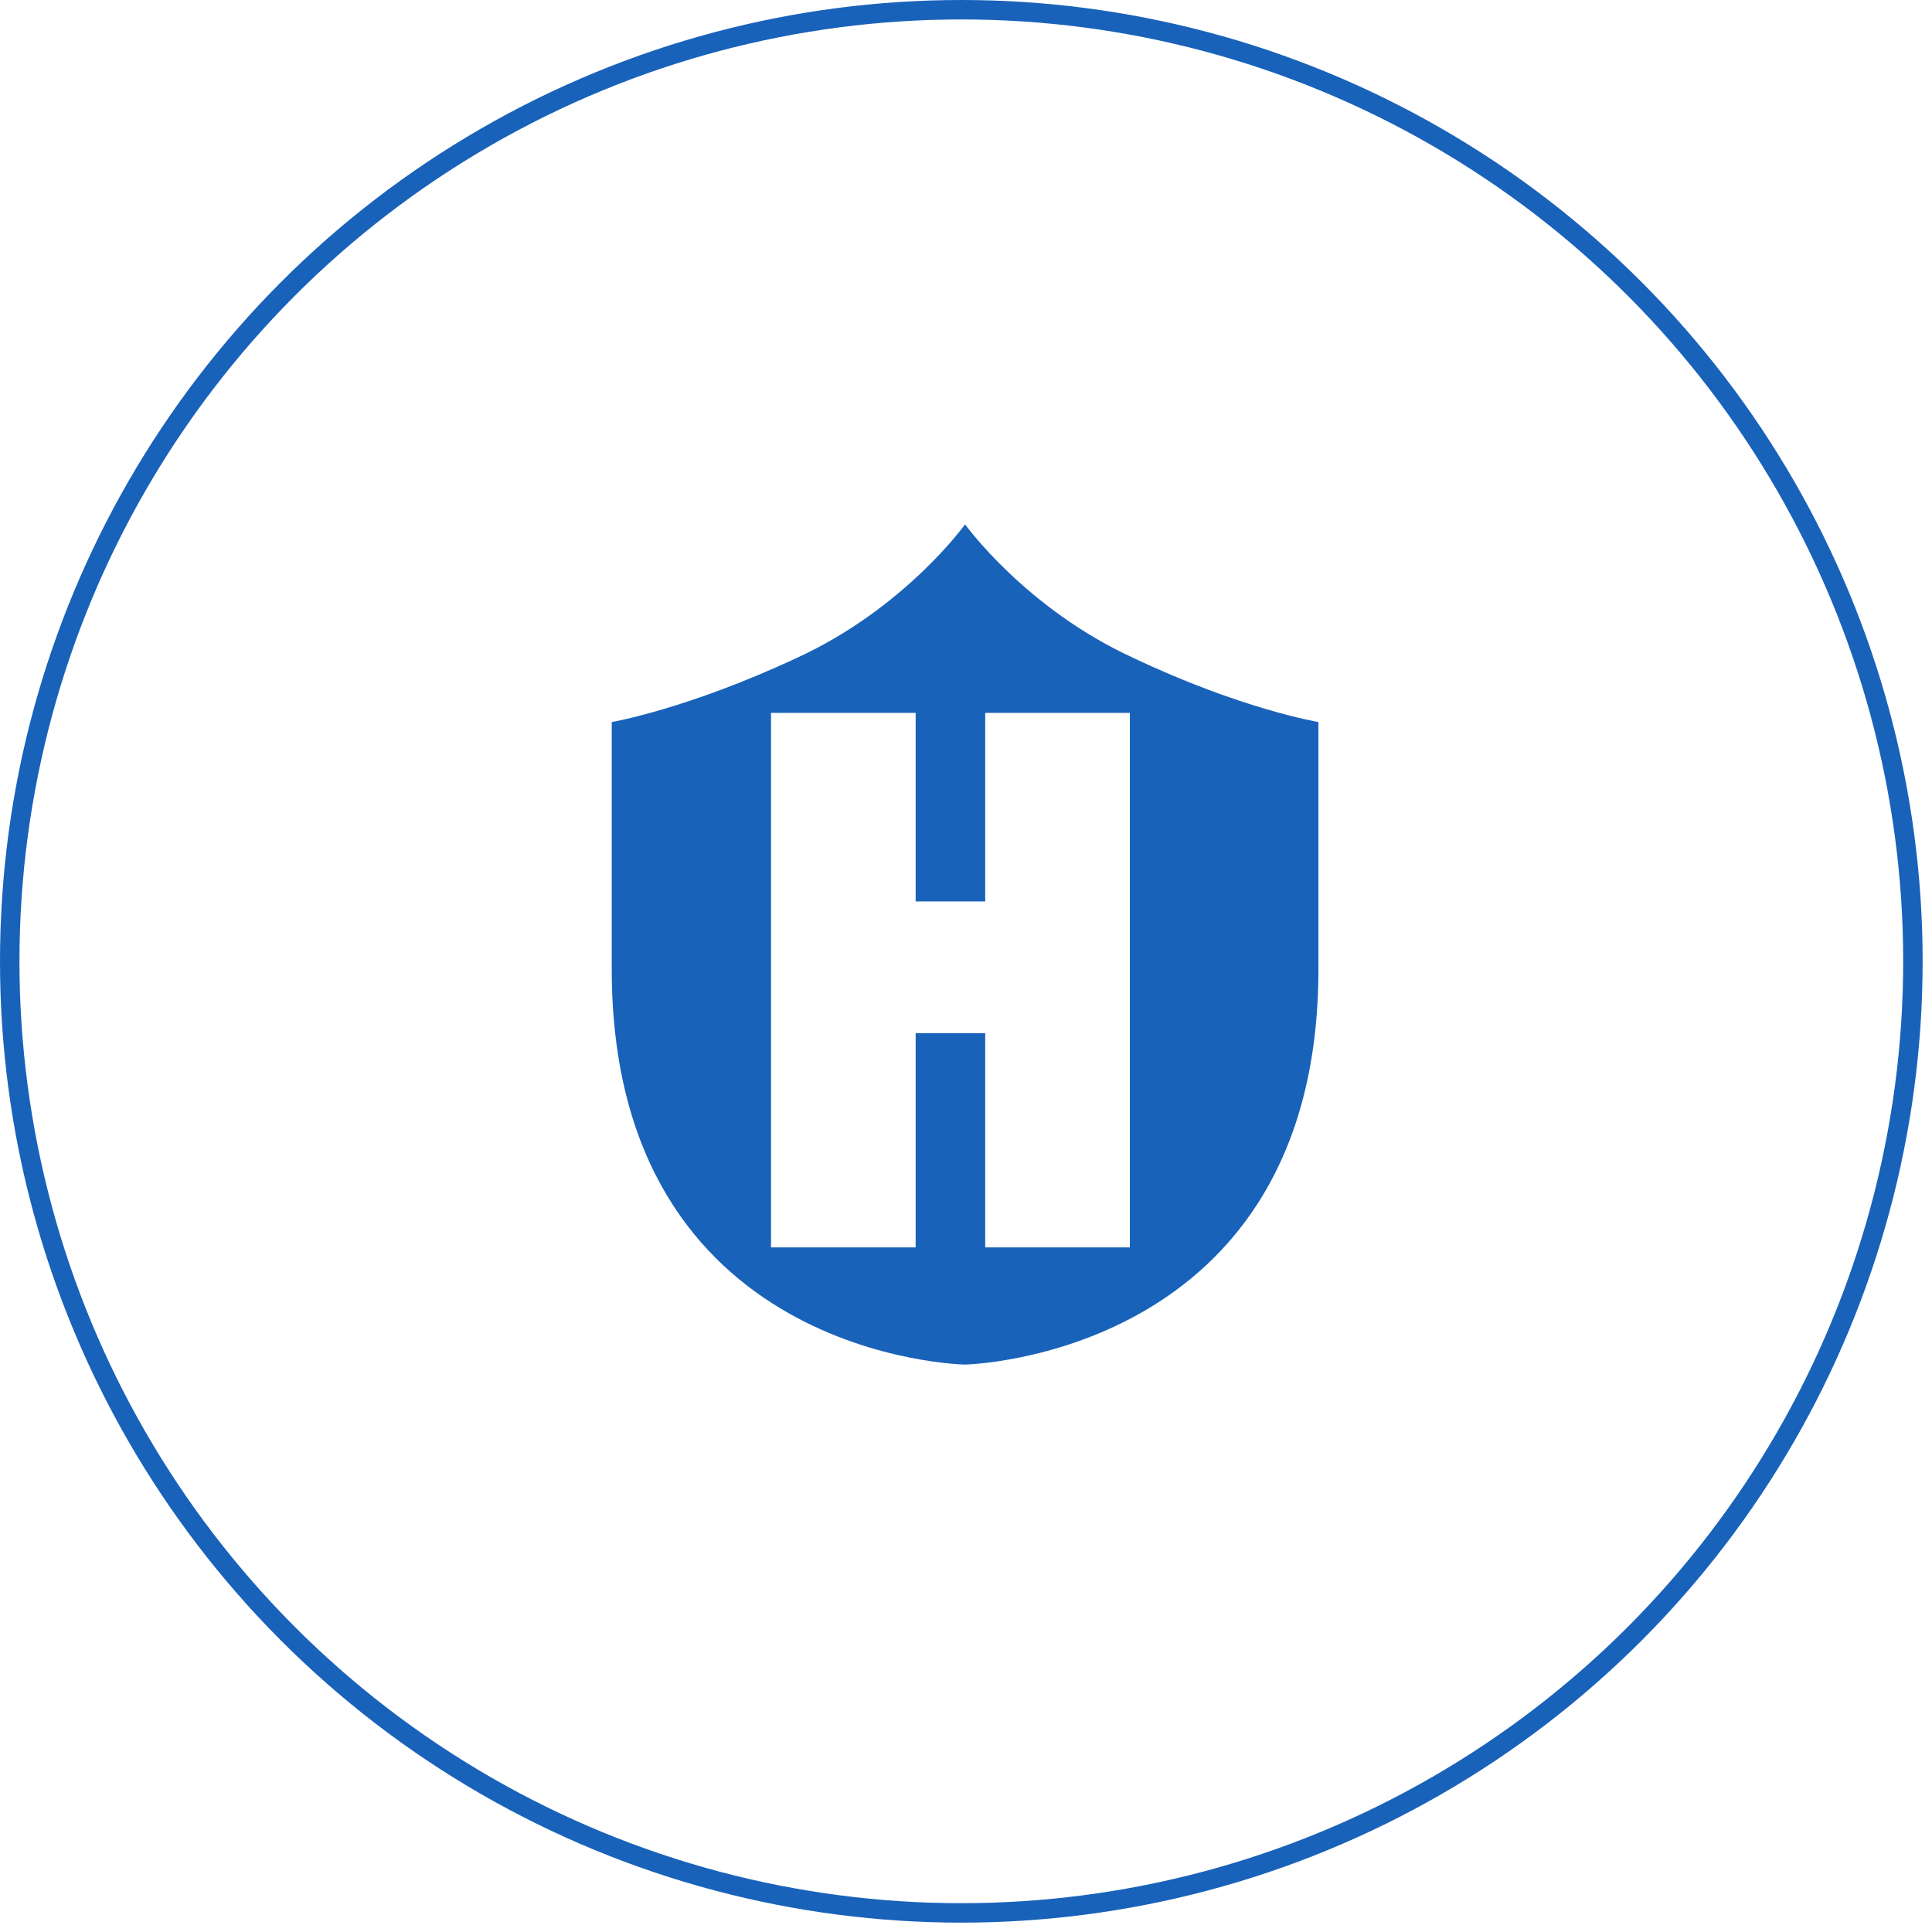 <svg width="118" height="118" viewBox="0 0 118 118" fill="none" xmlns="http://www.w3.org/2000/svg">
<circle cx="58.714" cy="58.714" r="58.12" stroke="#1962BA" stroke-width="1.188"/>
<path fill-rule="evenodd" clip-rule="evenodd" d="M58.944 32.026C58.944 32.026 62.634 37.169 69.231 40.187C75.829 43.318 80.525 44.1 80.525 44.1V59.194C80.525 82.896 58.944 83.343 58.944 83.343C58.944 83.343 37.363 83.007 37.363 59.194V44.1C37.363 44.1 41.948 43.318 48.657 40.187C55.254 37.169 58.944 32.026 58.944 32.026ZM60.174 76.188H69.008V43.541H60.174V55.057H55.925V43.541H47.091V76.188H55.925V63.107H60.174V76.188Z" fill="#1962BA"/>
</svg>
